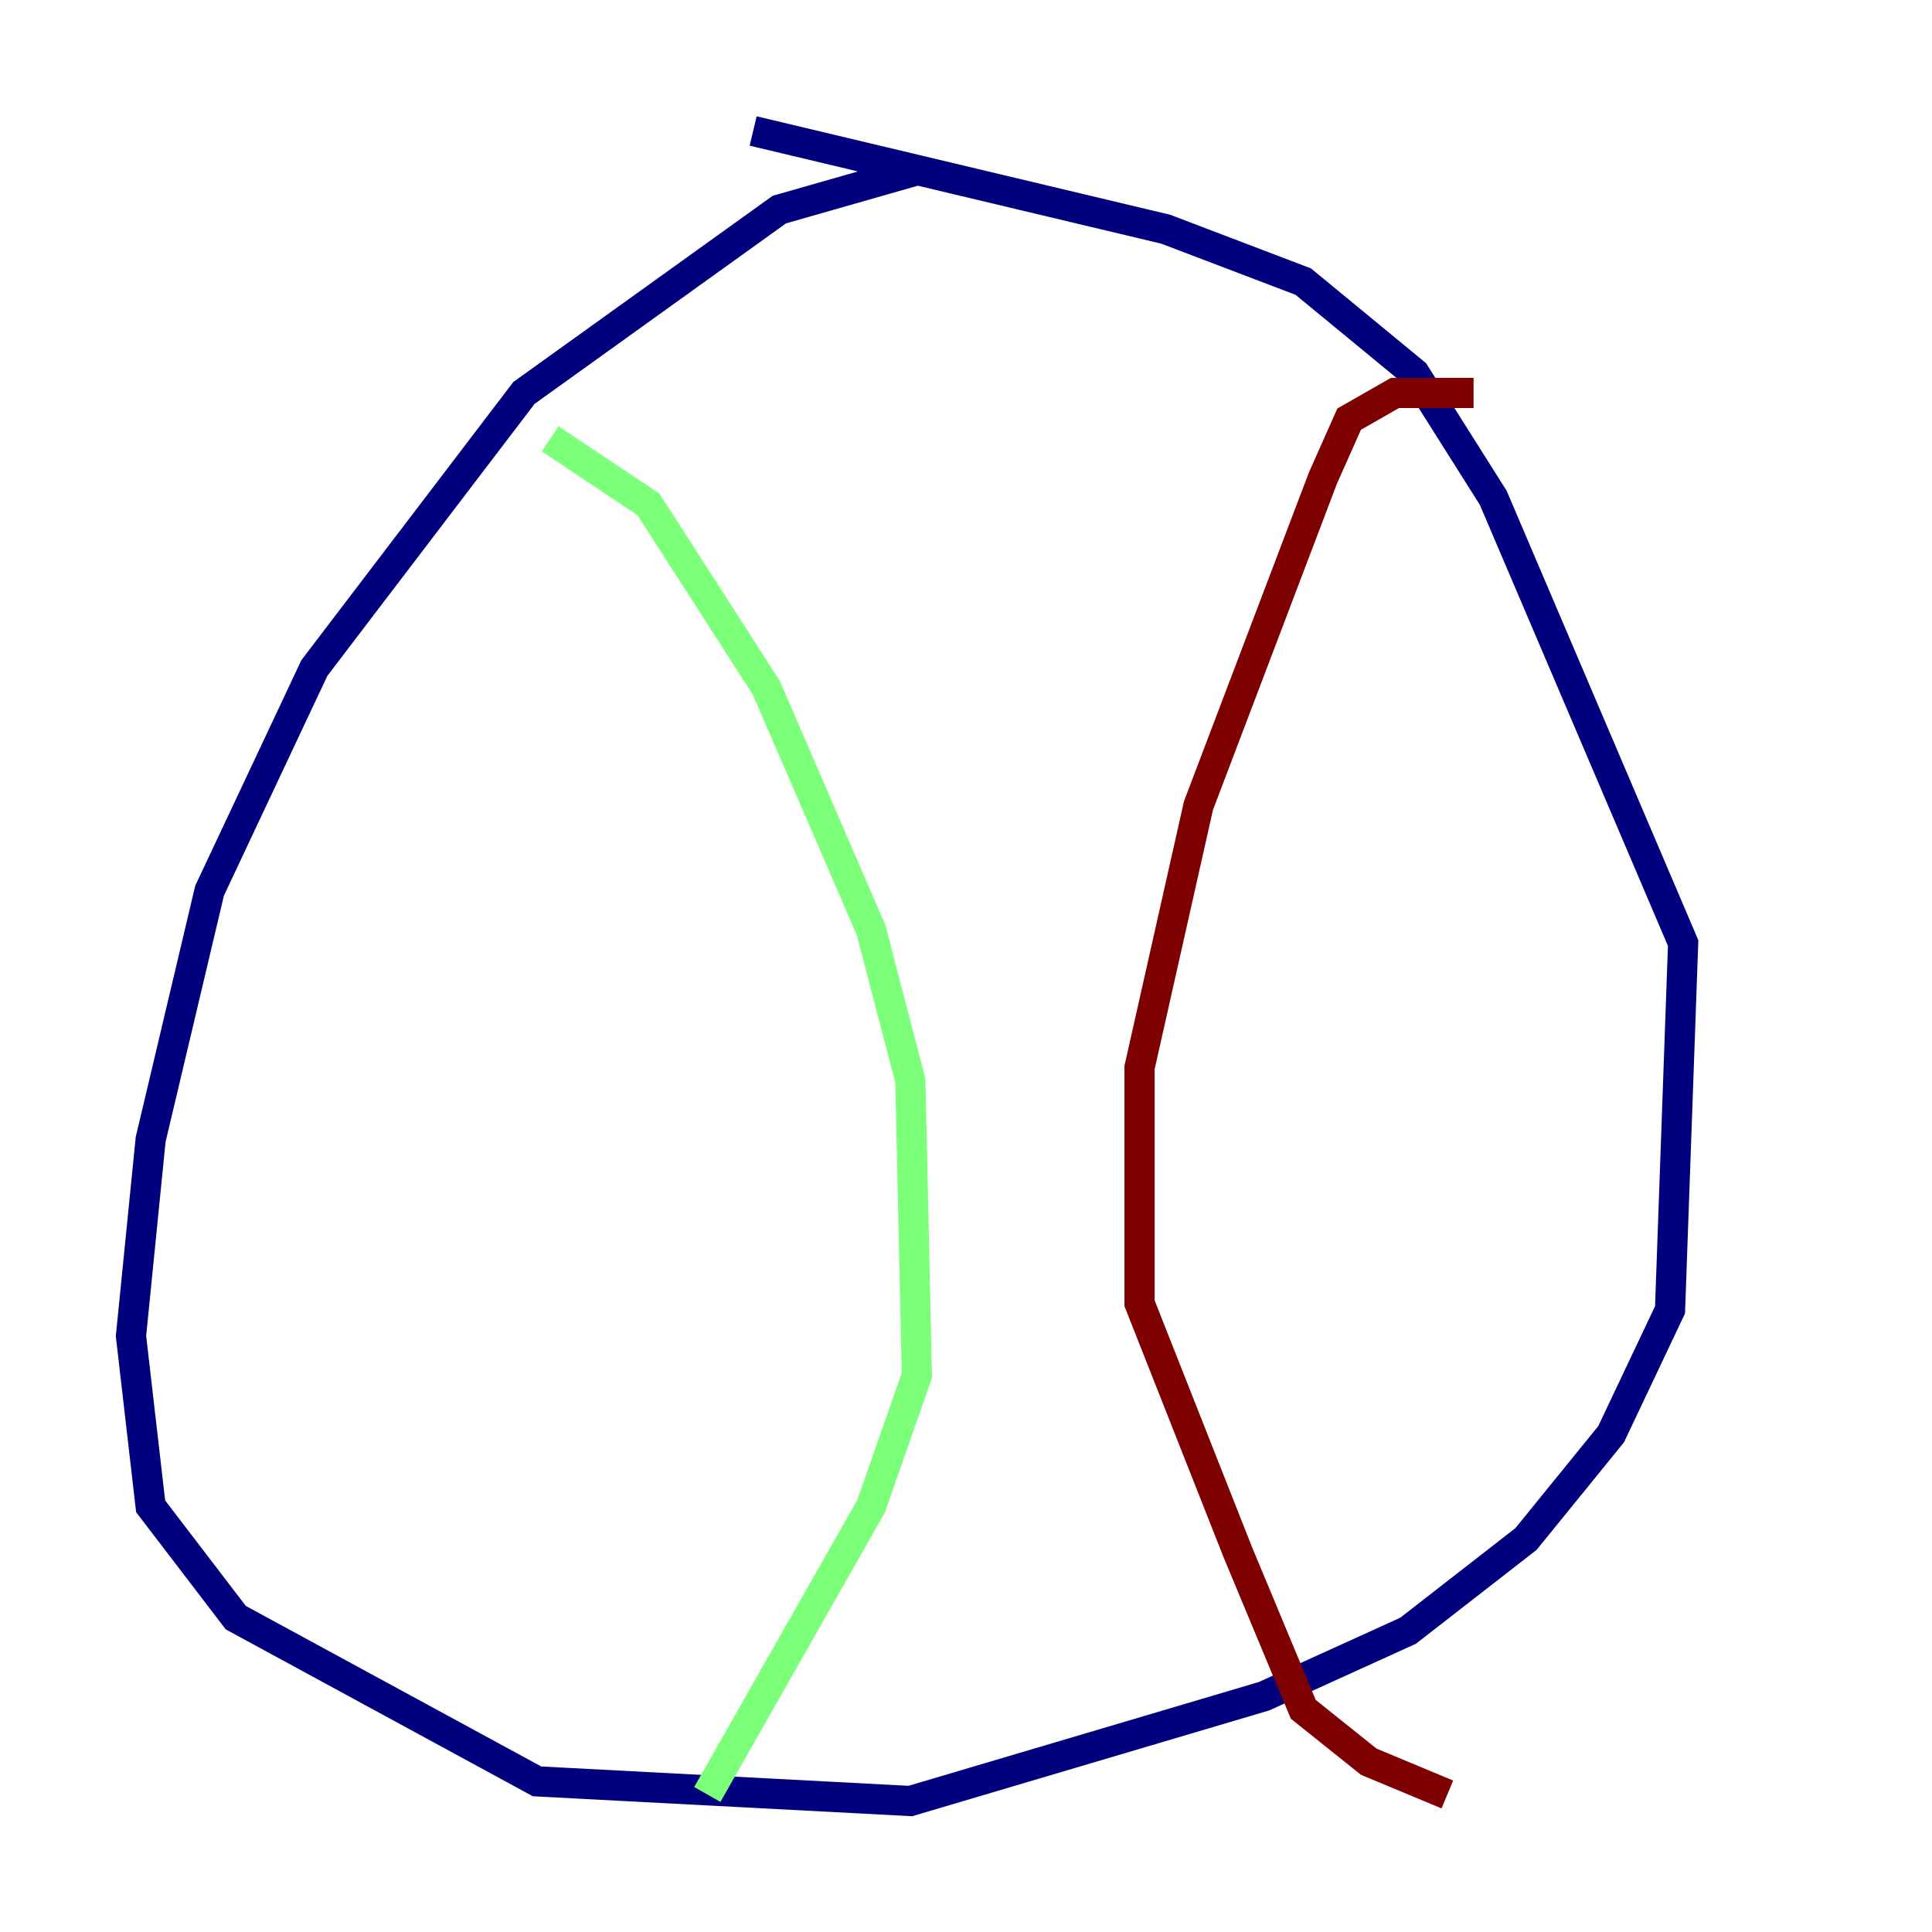 <?xml version="1.0" encoding="utf-8" ?>
<svg baseProfile="tiny" height="128" version="1.2" viewBox="0,0,128,128" width="128" xmlns="http://www.w3.org/2000/svg" xmlns:ev="http://www.w3.org/2001/xml-events" xmlns:xlink="http://www.w3.org/1999/xlink"><defs /><polyline fill="none" points="60.746,11.281 51.634,13.885 34.712,26.034 20.827,44.258 13.885,59.01 9.98,75.498 8.678,88.515 9.98,99.797 15.62,107.173 35.58,118.02 60.312,119.322 83.742,112.38 93.288,108.041 101.098,101.966 106.739,95.024 110.644,86.78 111.512,62.481 98.929,32.976 93.722,24.732 86.346,18.658 77.234,15.186 49.898,8.678" stroke="#00007f" stroke-width="2" /><polyline fill="none" points="36.447,29.071 42.956,33.41 50.766,45.559 57.709,61.614 60.312,71.593 60.746,91.119 57.709,99.797 46.861,118.888" stroke="#7cff79" stroke-width="2" /><polyline fill="none" points="97.627,26.034 92.42,26.034 89.383,27.77 87.647,31.675 79.403,53.37 75.498,70.725 75.498,86.346 82.007,102.834 86.346,113.248 90.685,116.719 95.891,118.888" stroke="#7f0000" stroke-width="2" /></svg>